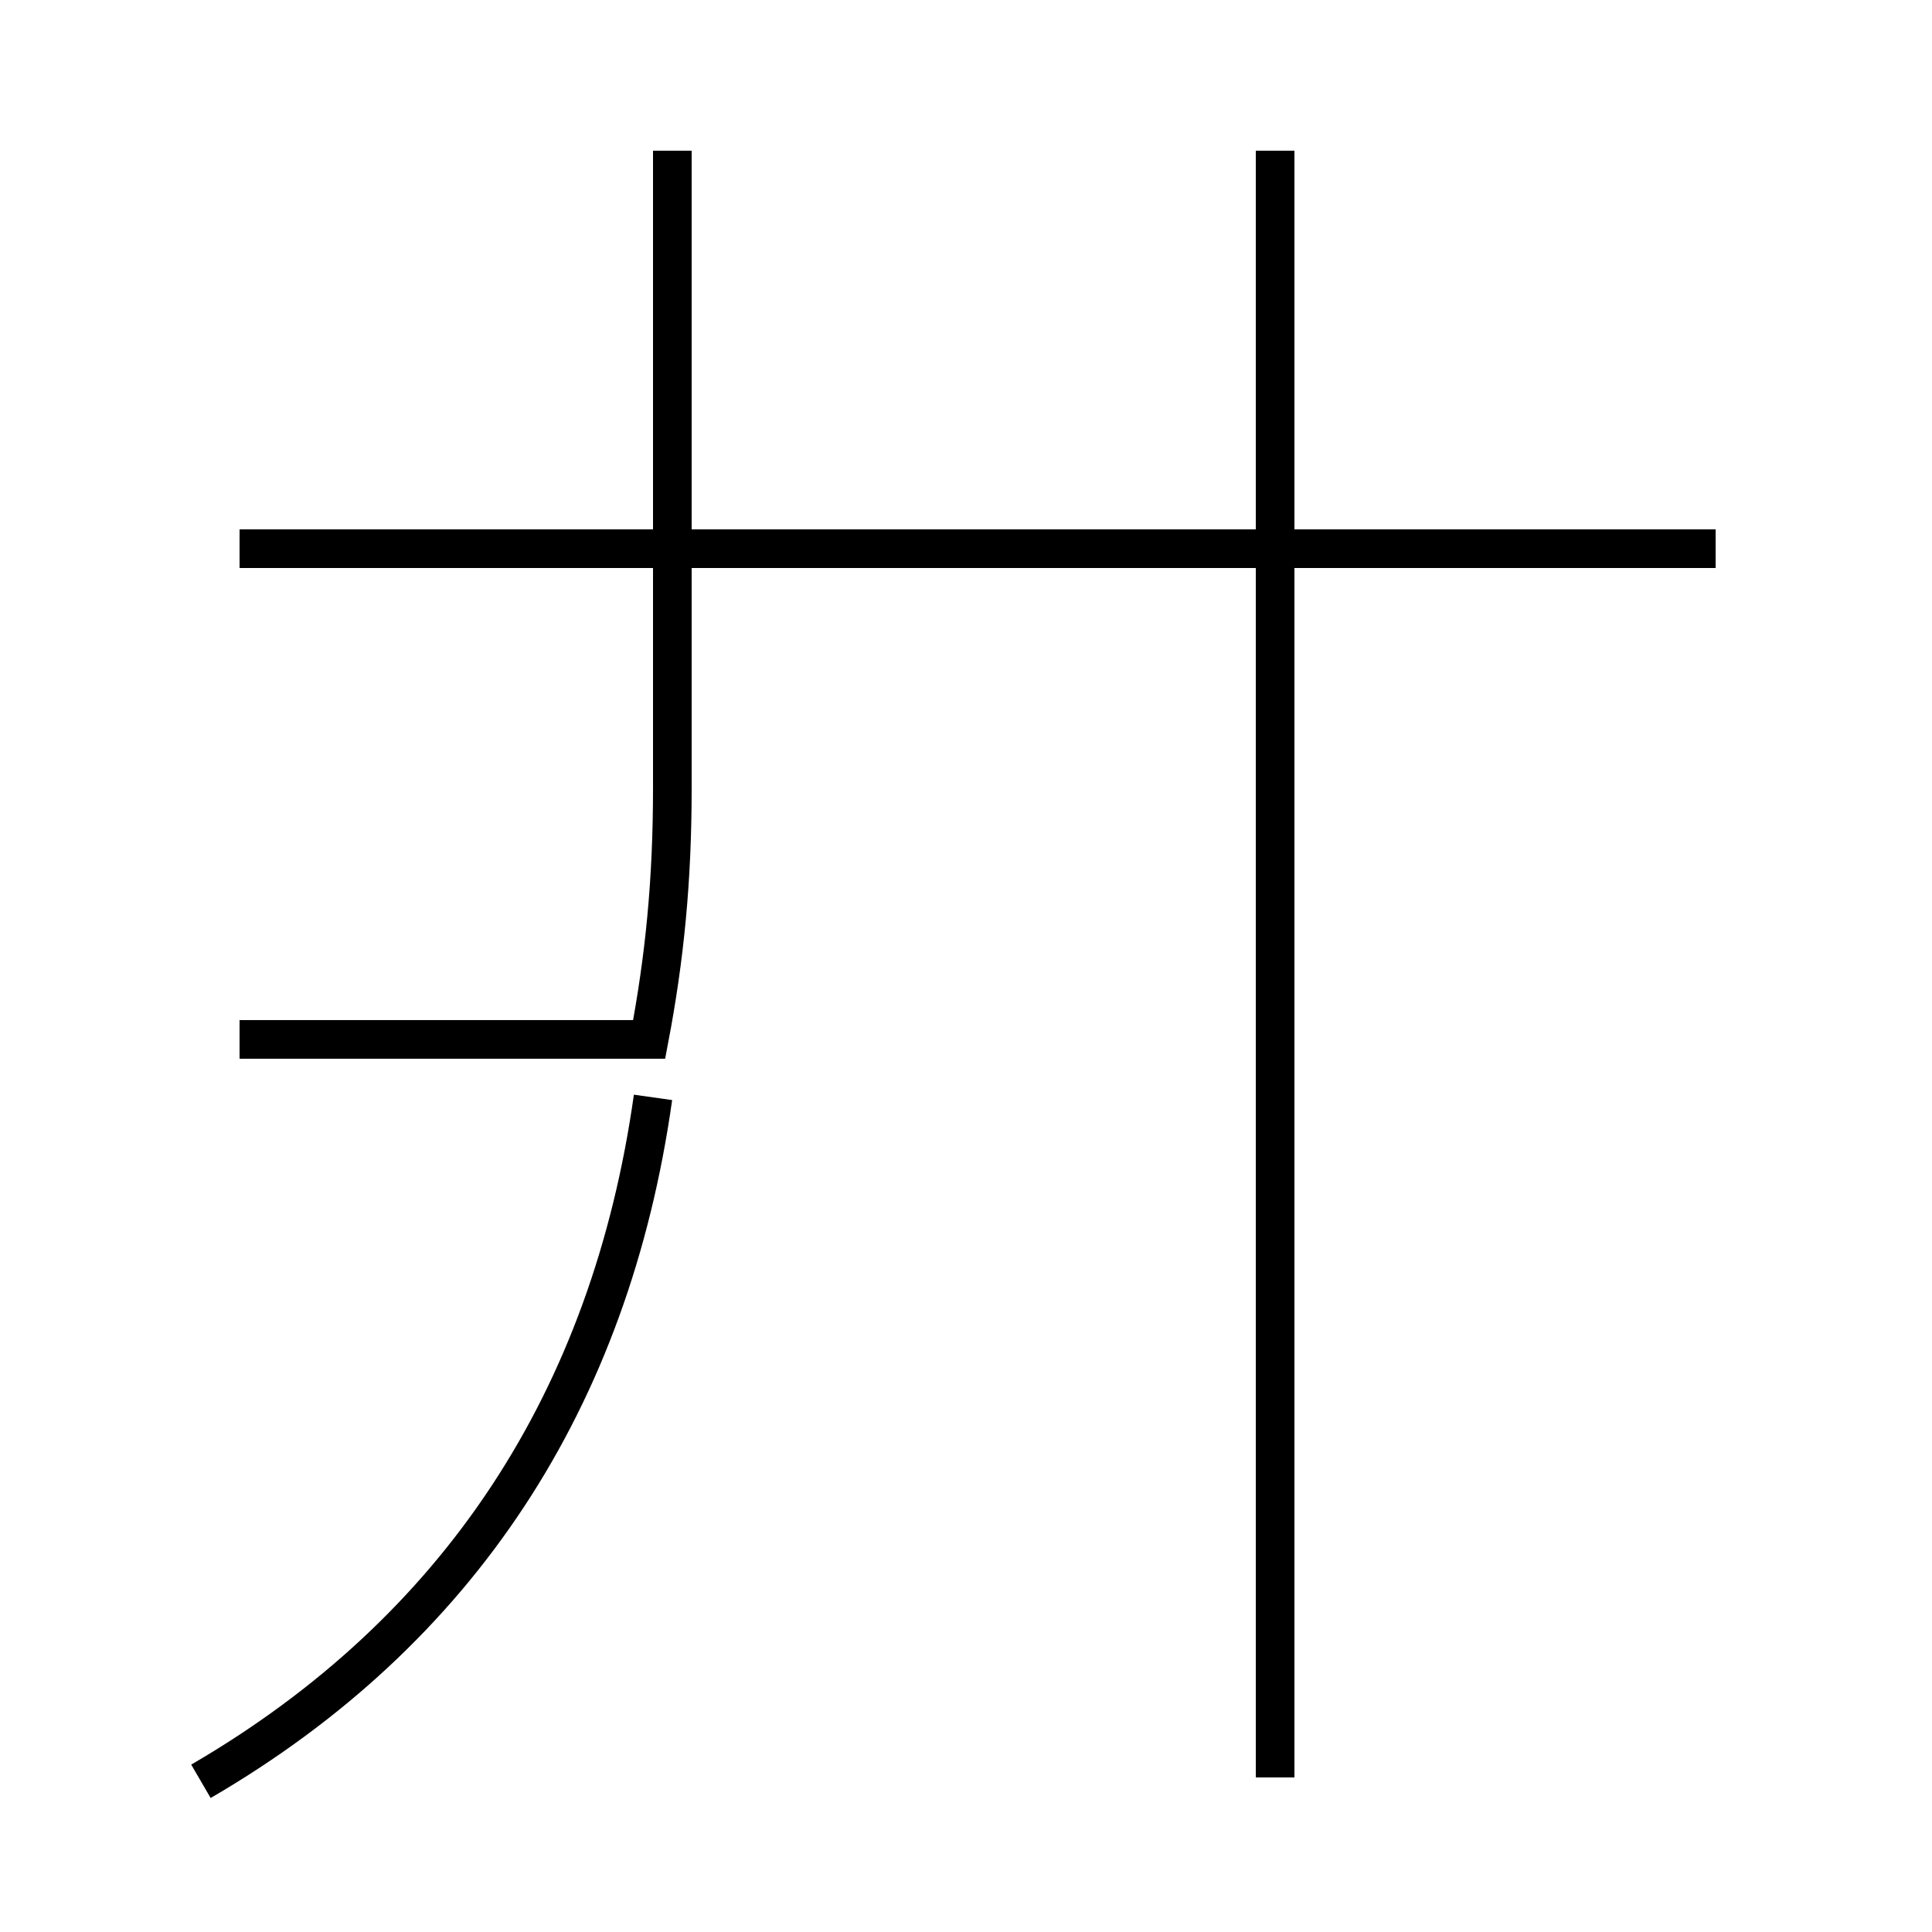 <?xml version='1.0' encoding='utf8'?>
<svg viewBox="0.0 -44.0 50.0 50.0" version="1.1" xmlns="http://www.w3.org/2000/svg">
<rect x="0.0" y="-44.0" width="50.0" height="50.0" fill="#808080" stroke="none"/>
<rect x="-1000" y="-1000" width="2000" height="2000" stroke="white" fill="white"/>
<g style="fill:none; stroke:#000000;  stroke-width:1">
<path d="M 5.2 -2.1 C 11.9 1.8 15.8 7.8 16.9 15.6 M 17.4 40.1 L 17.4 23.6 C 17.4 21.2 17.2 19.2 16.8 17.1 L 6.2 17.1 M 44.4 29.8 L 6.2 29.8 M 33.0 -2.0 L 33.0 40.1" transform="scale(1, -1)" />
</g>
</svg>